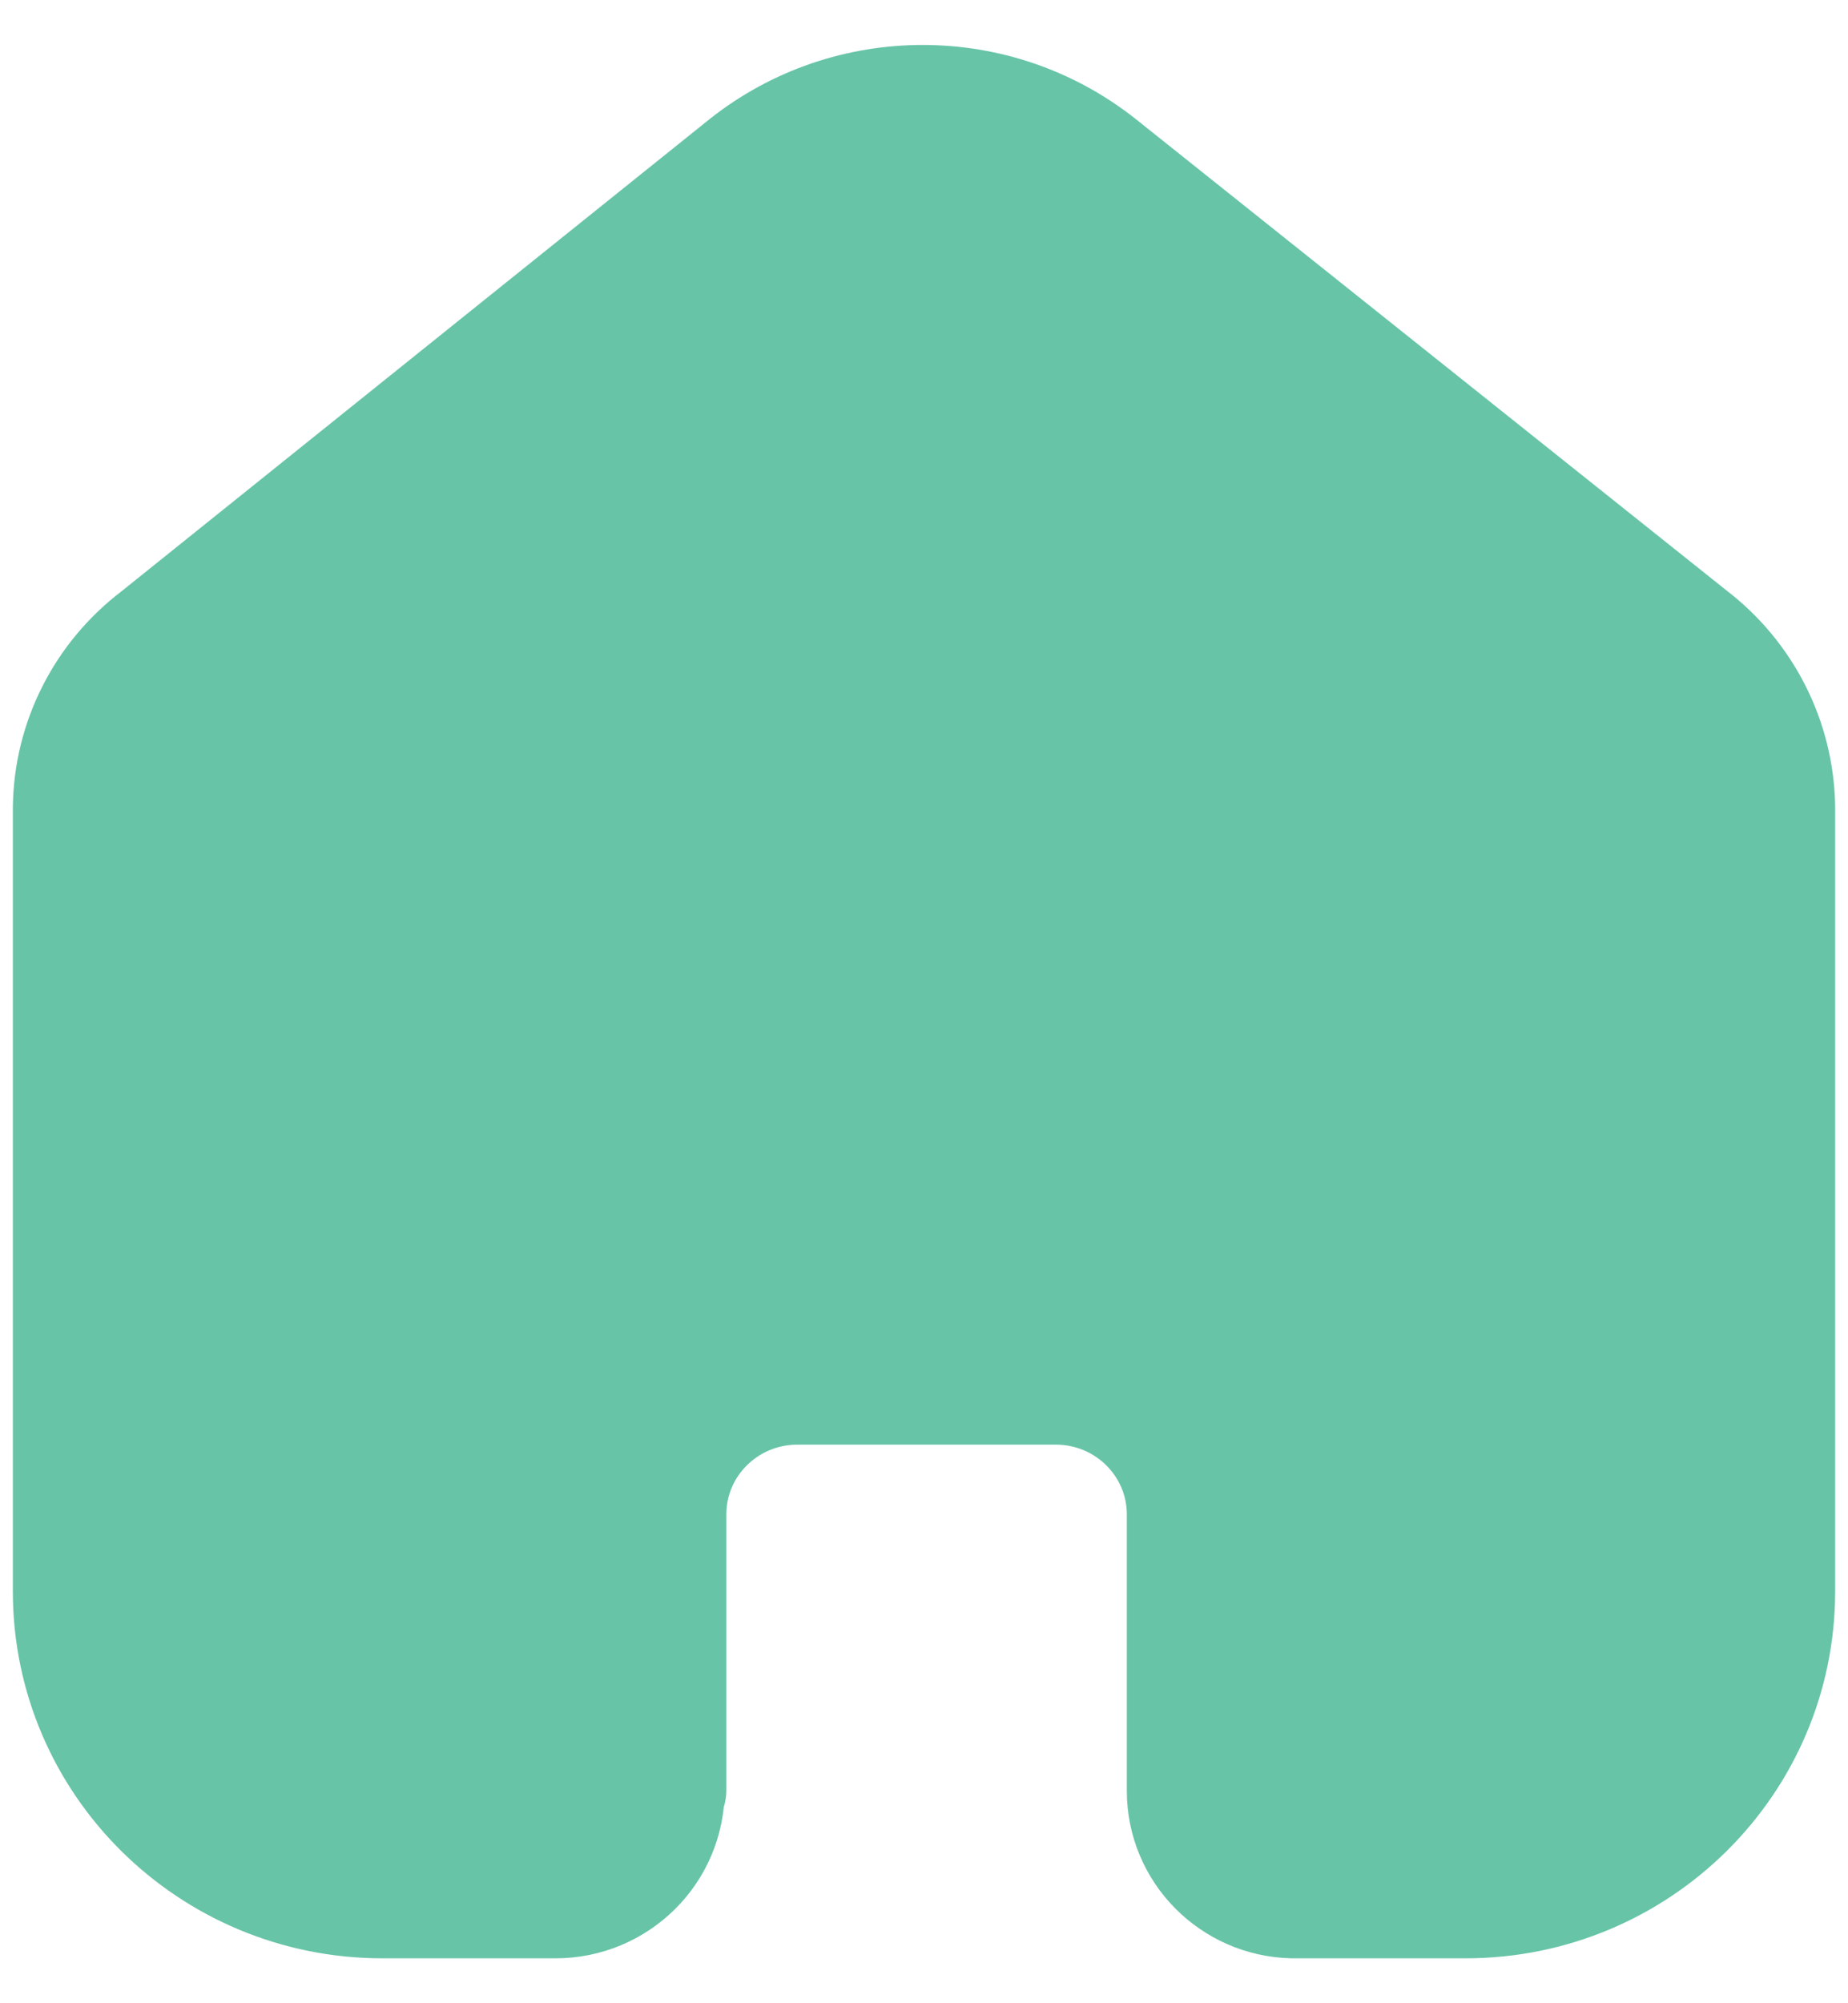 <svg width="24" height="26" viewBox="0 0 24 26" fill="none" xmlns="http://www.w3.org/2000/svg">
<path fill-rule="evenodd" clip-rule="evenodd" d="M8.683 23.233V19.655C8.683 18.745 9.425 18.006 10.345 18H13.712C14.635 18 15.384 18.741 15.384 19.655V23.244C15.384 24.017 16.007 24.649 16.787 24.667H19.032C21.269 24.667 23.083 22.871 23.083 20.655V10.477C23.071 9.606 22.658 8.788 21.961 8.255L14.284 2.133C12.939 1.067 11.027 1.067 9.682 2.133L2.039 8.266C1.339 8.797 0.925 9.616 0.917 10.489V20.655C0.917 22.871 2.731 24.667 4.968 24.667H7.213C8.013 24.667 8.661 24.025 8.661 23.233" fill="#67C4A7"/>
<path d="M8.683 23.233V19.655C8.683 18.745 9.425 18.006 10.345 18H13.712C14.635 18 15.384 18.741 15.384 19.655V19.655V23.244C15.384 24.017 16.007 24.649 16.787 24.667H19.032C21.269 24.667 23.083 22.871 23.083 20.655V20.655V10.477C23.071 9.606 22.658 8.788 21.961 8.255L14.284 2.133C12.939 1.067 11.027 1.067 9.682 2.133L2.039 8.266C1.339 8.797 0.925 9.616 0.917 10.489V20.655C0.917 22.871 2.731 24.667 4.968 24.667H7.213C8.013 24.667 8.661 24.025 8.661 23.233V23.233" stroke="#67C4A7" stroke-width="1.5" stroke-linecap="round" stroke-linejoin="round"/>
</svg>
